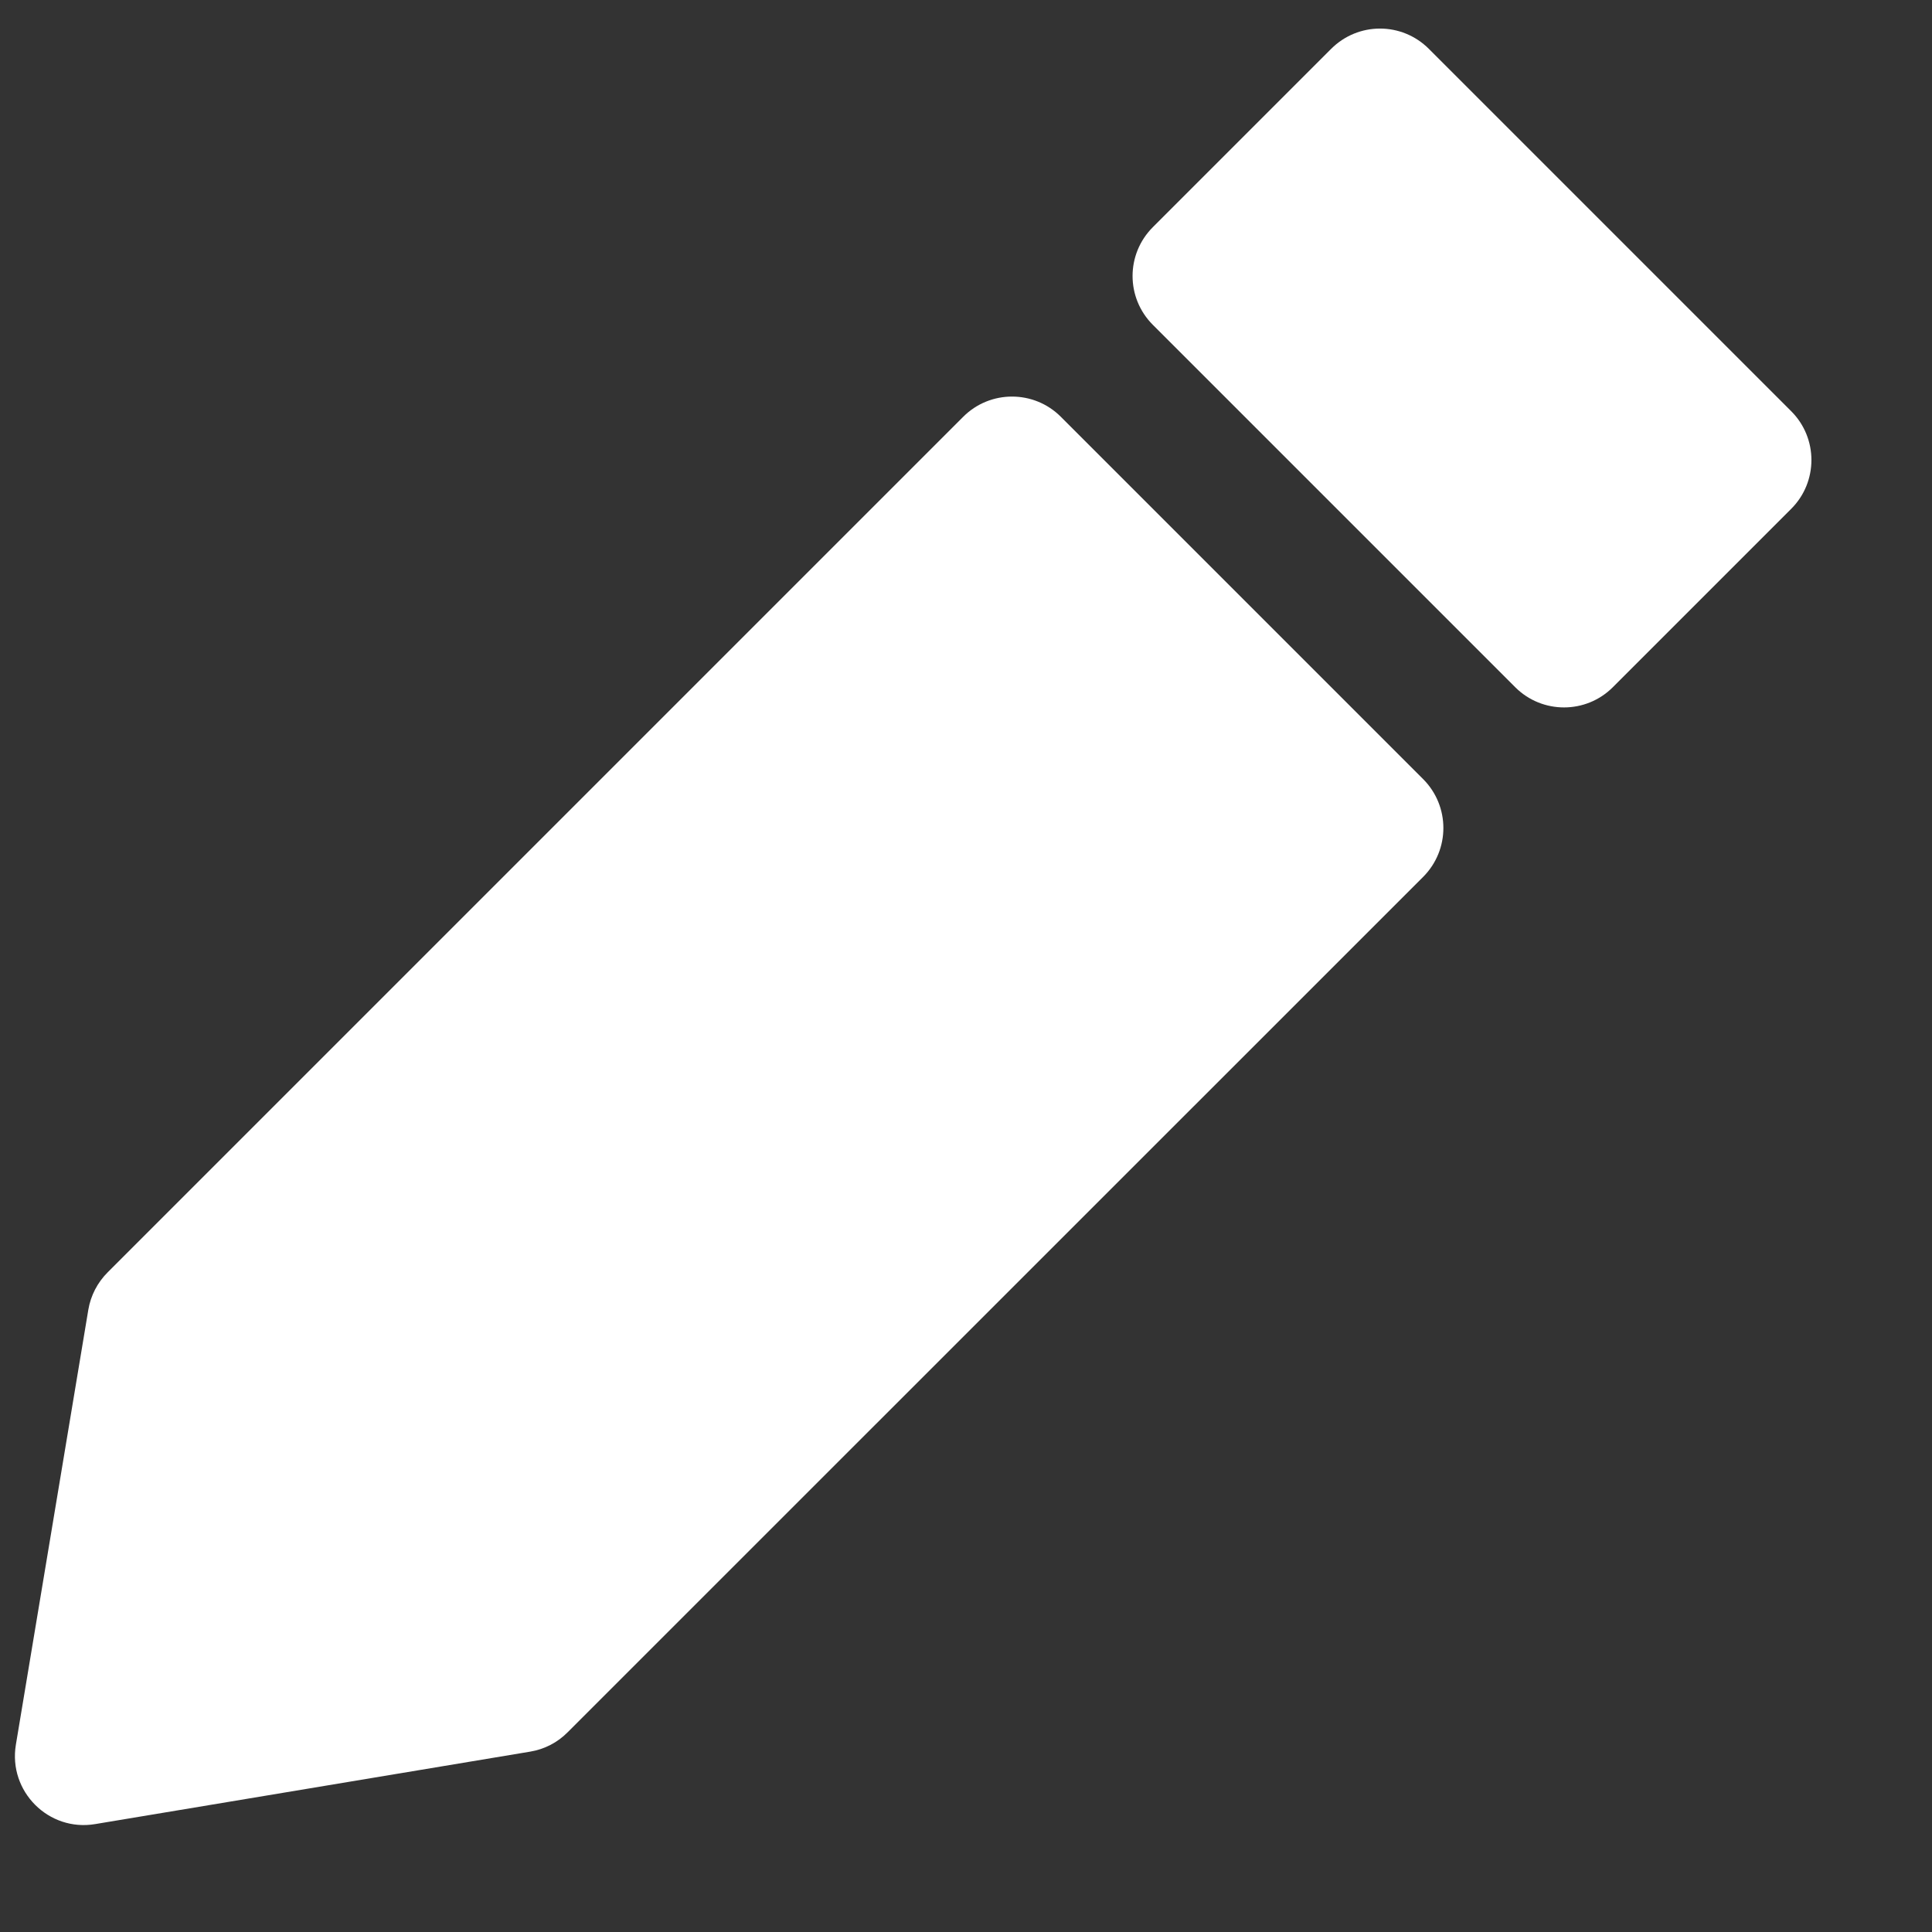 <svg width="14" height="14" viewBox="0 0 14 14" fill="none" xmlns="http://www.w3.org/2000/svg">
<rect x="0" y="0" width="14" height="14" fill="#333333" stroke="none"/>
<path fill-rule="evenodd" clip-rule="evenodd" d="M6.98 3.02C7.175 2.825 7.492 2.825 7.687 3.02L10.313 5.646C10.508 5.842 10.508 6.158 10.313 6.354L4.113 12.553C4.04 12.627 3.945 12.676 3.842 12.693L0.69 13.218C0.352 13.275 0.059 12.981 0.115 12.643L0.64 9.491C0.657 9.389 0.706 9.294 0.78 9.22L6.98 3.02Z" fill="white"/>
<path fill-rule="evenodd" clip-rule="evenodd" d="M9.646 0.354C9.842 0.158 10.158 0.158 10.354 0.354L12.98 2.98C13.175 3.175 13.175 3.492 12.98 3.687L11.687 4.98C11.492 5.175 11.175 5.175 10.98 4.98L8.354 2.354C8.158 2.158 8.158 1.842 8.354 1.646L9.646 0.354Z" fill="white"/>
</svg>
